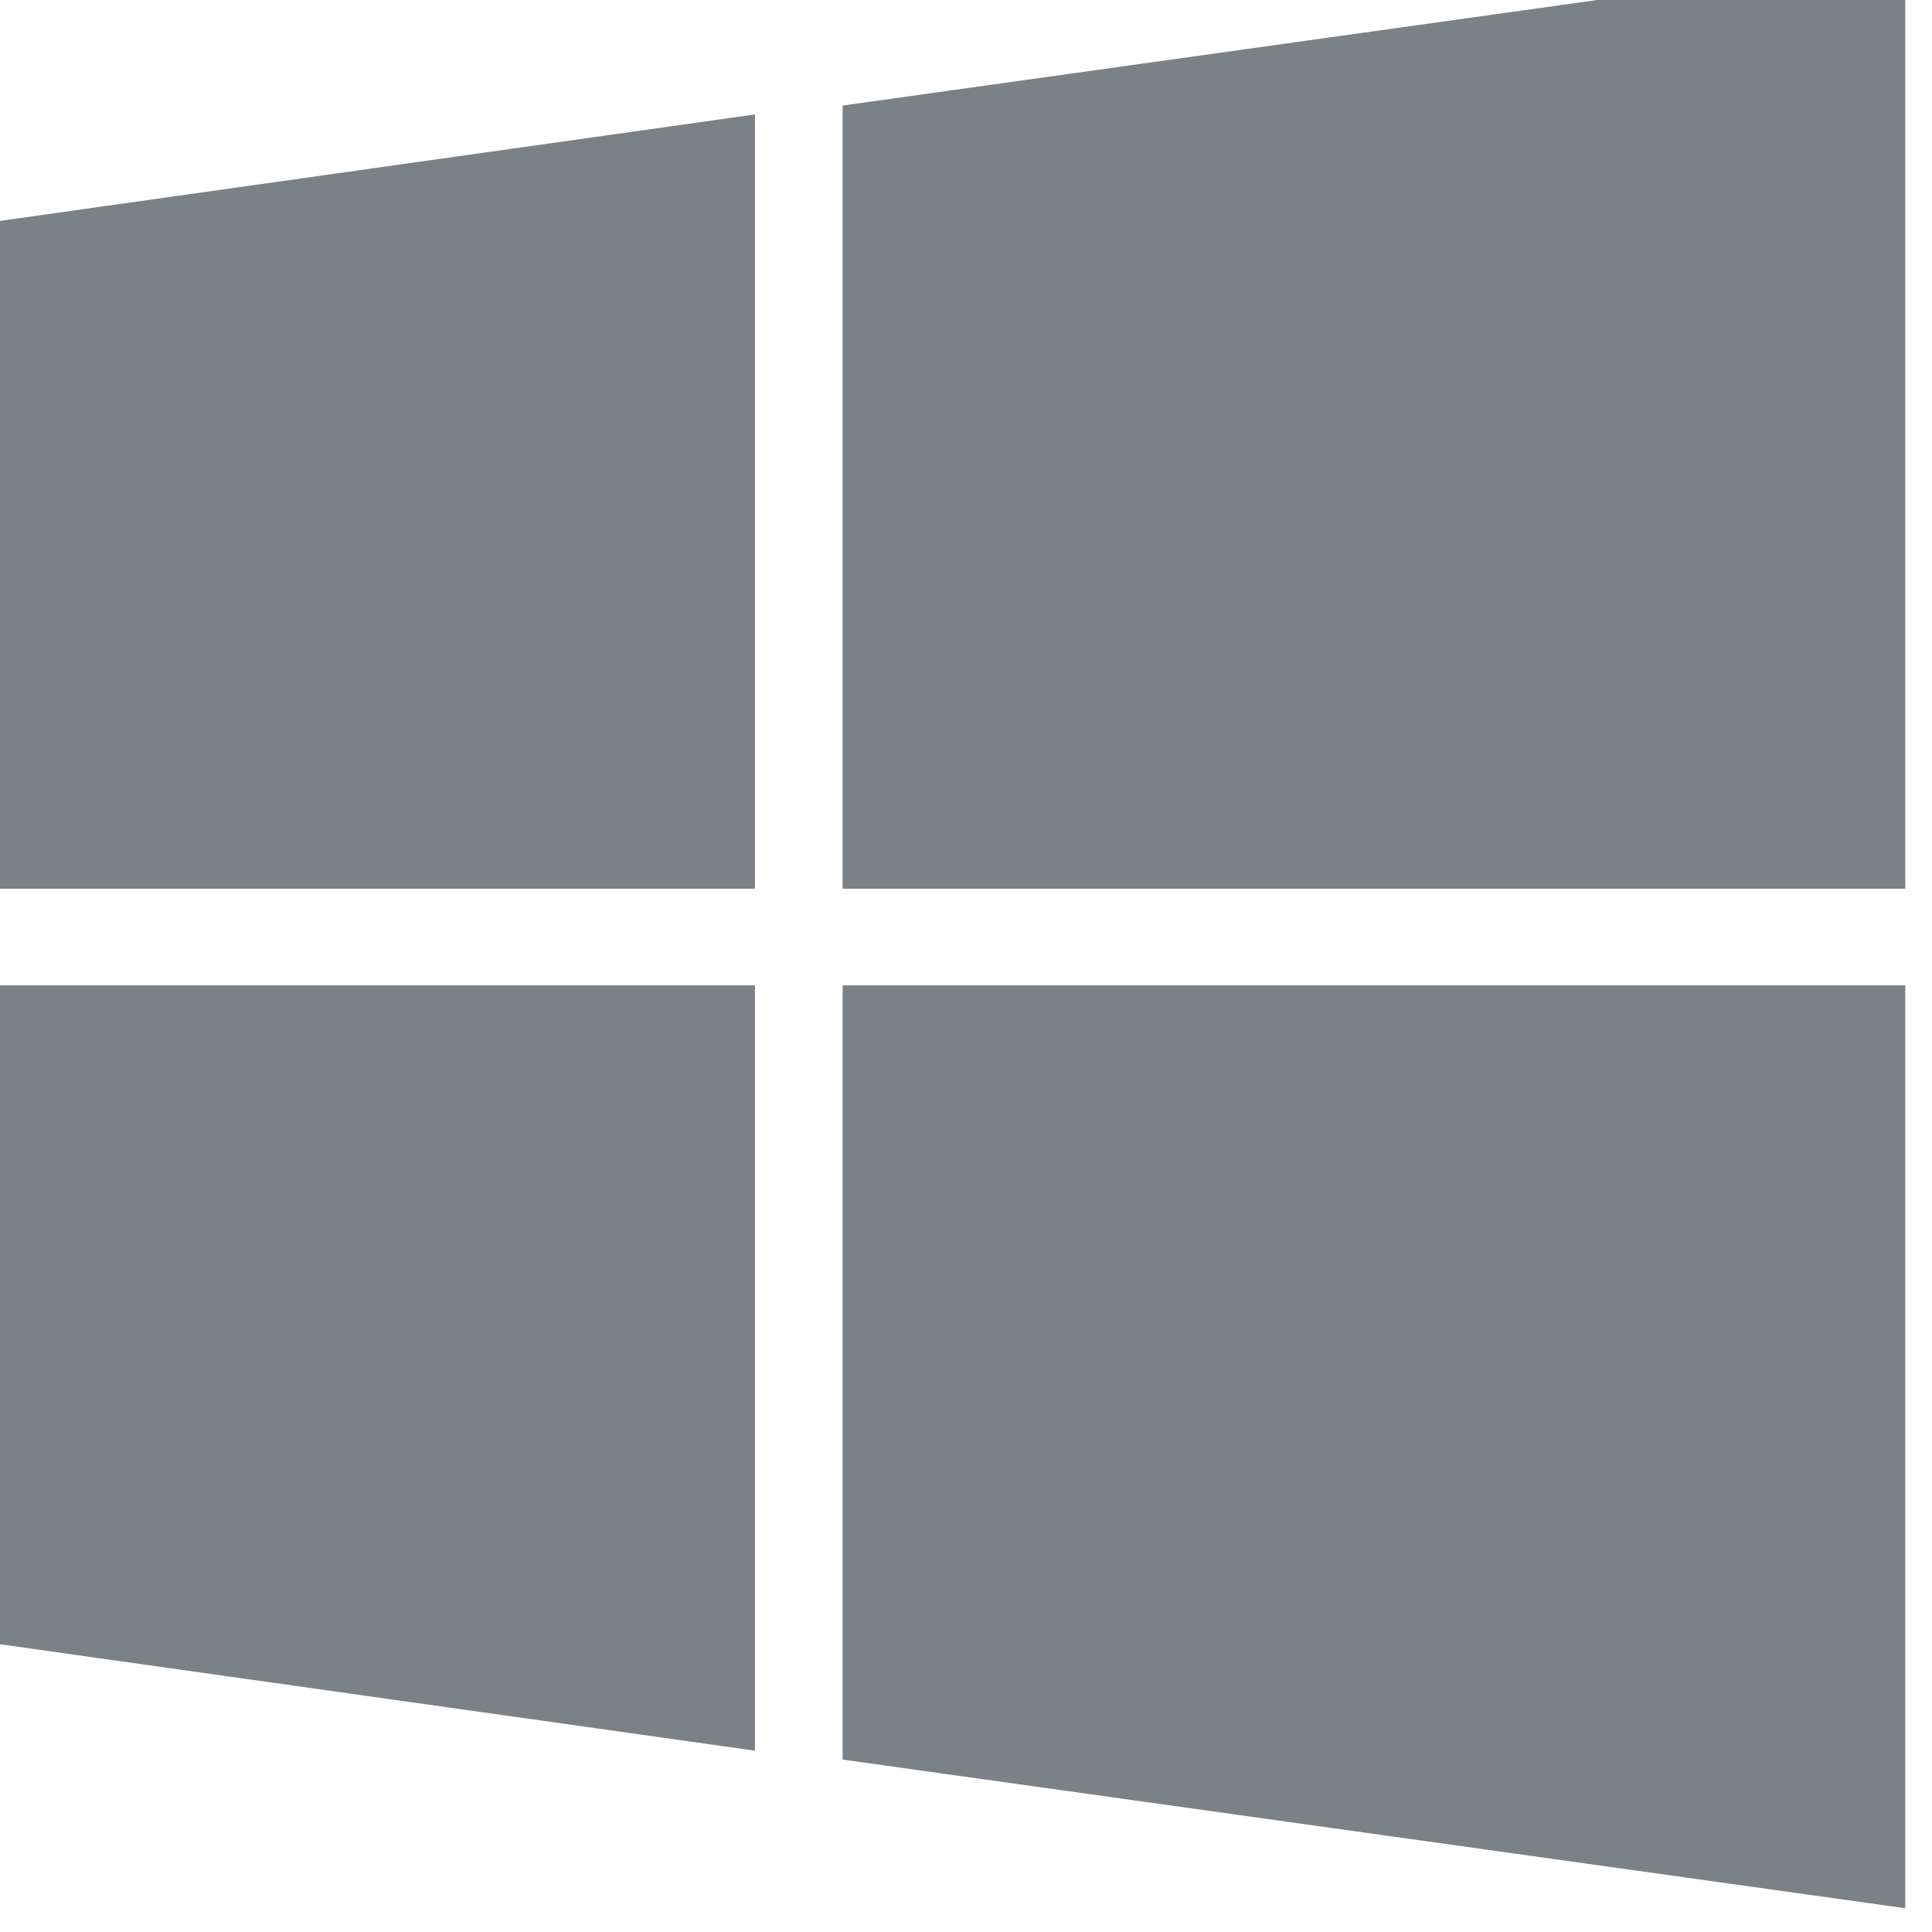 <svg width="13" height="13" viewBox="0 0 13 13" fill="none" xmlns="http://www.w3.org/2000/svg" xmlns:xlink="http://www.w3.org/1999/xlink">
	<desc>
			Created with Pixso.
	</desc>
	<defs/>
	<path id="Vector" d="M-0.31 5.98L-0.31 1.53L5.08 0.77L5.08 5.98L-0.31 5.98ZM5.08 11.78L-0.31 11.02L-0.31 6.63L5.08 6.63L5.08 11.78ZM12.82 12.84L5.67 11.84L5.67 6.63L12.82 6.63L12.82 12.84ZM5.67 5.98L5.67 0.71L12.82 -0.29L12.82 5.98L5.67 5.98Z" fill="#7A8288" fill-opacity="1" fill-rule="nonzero"/>
</svg>
